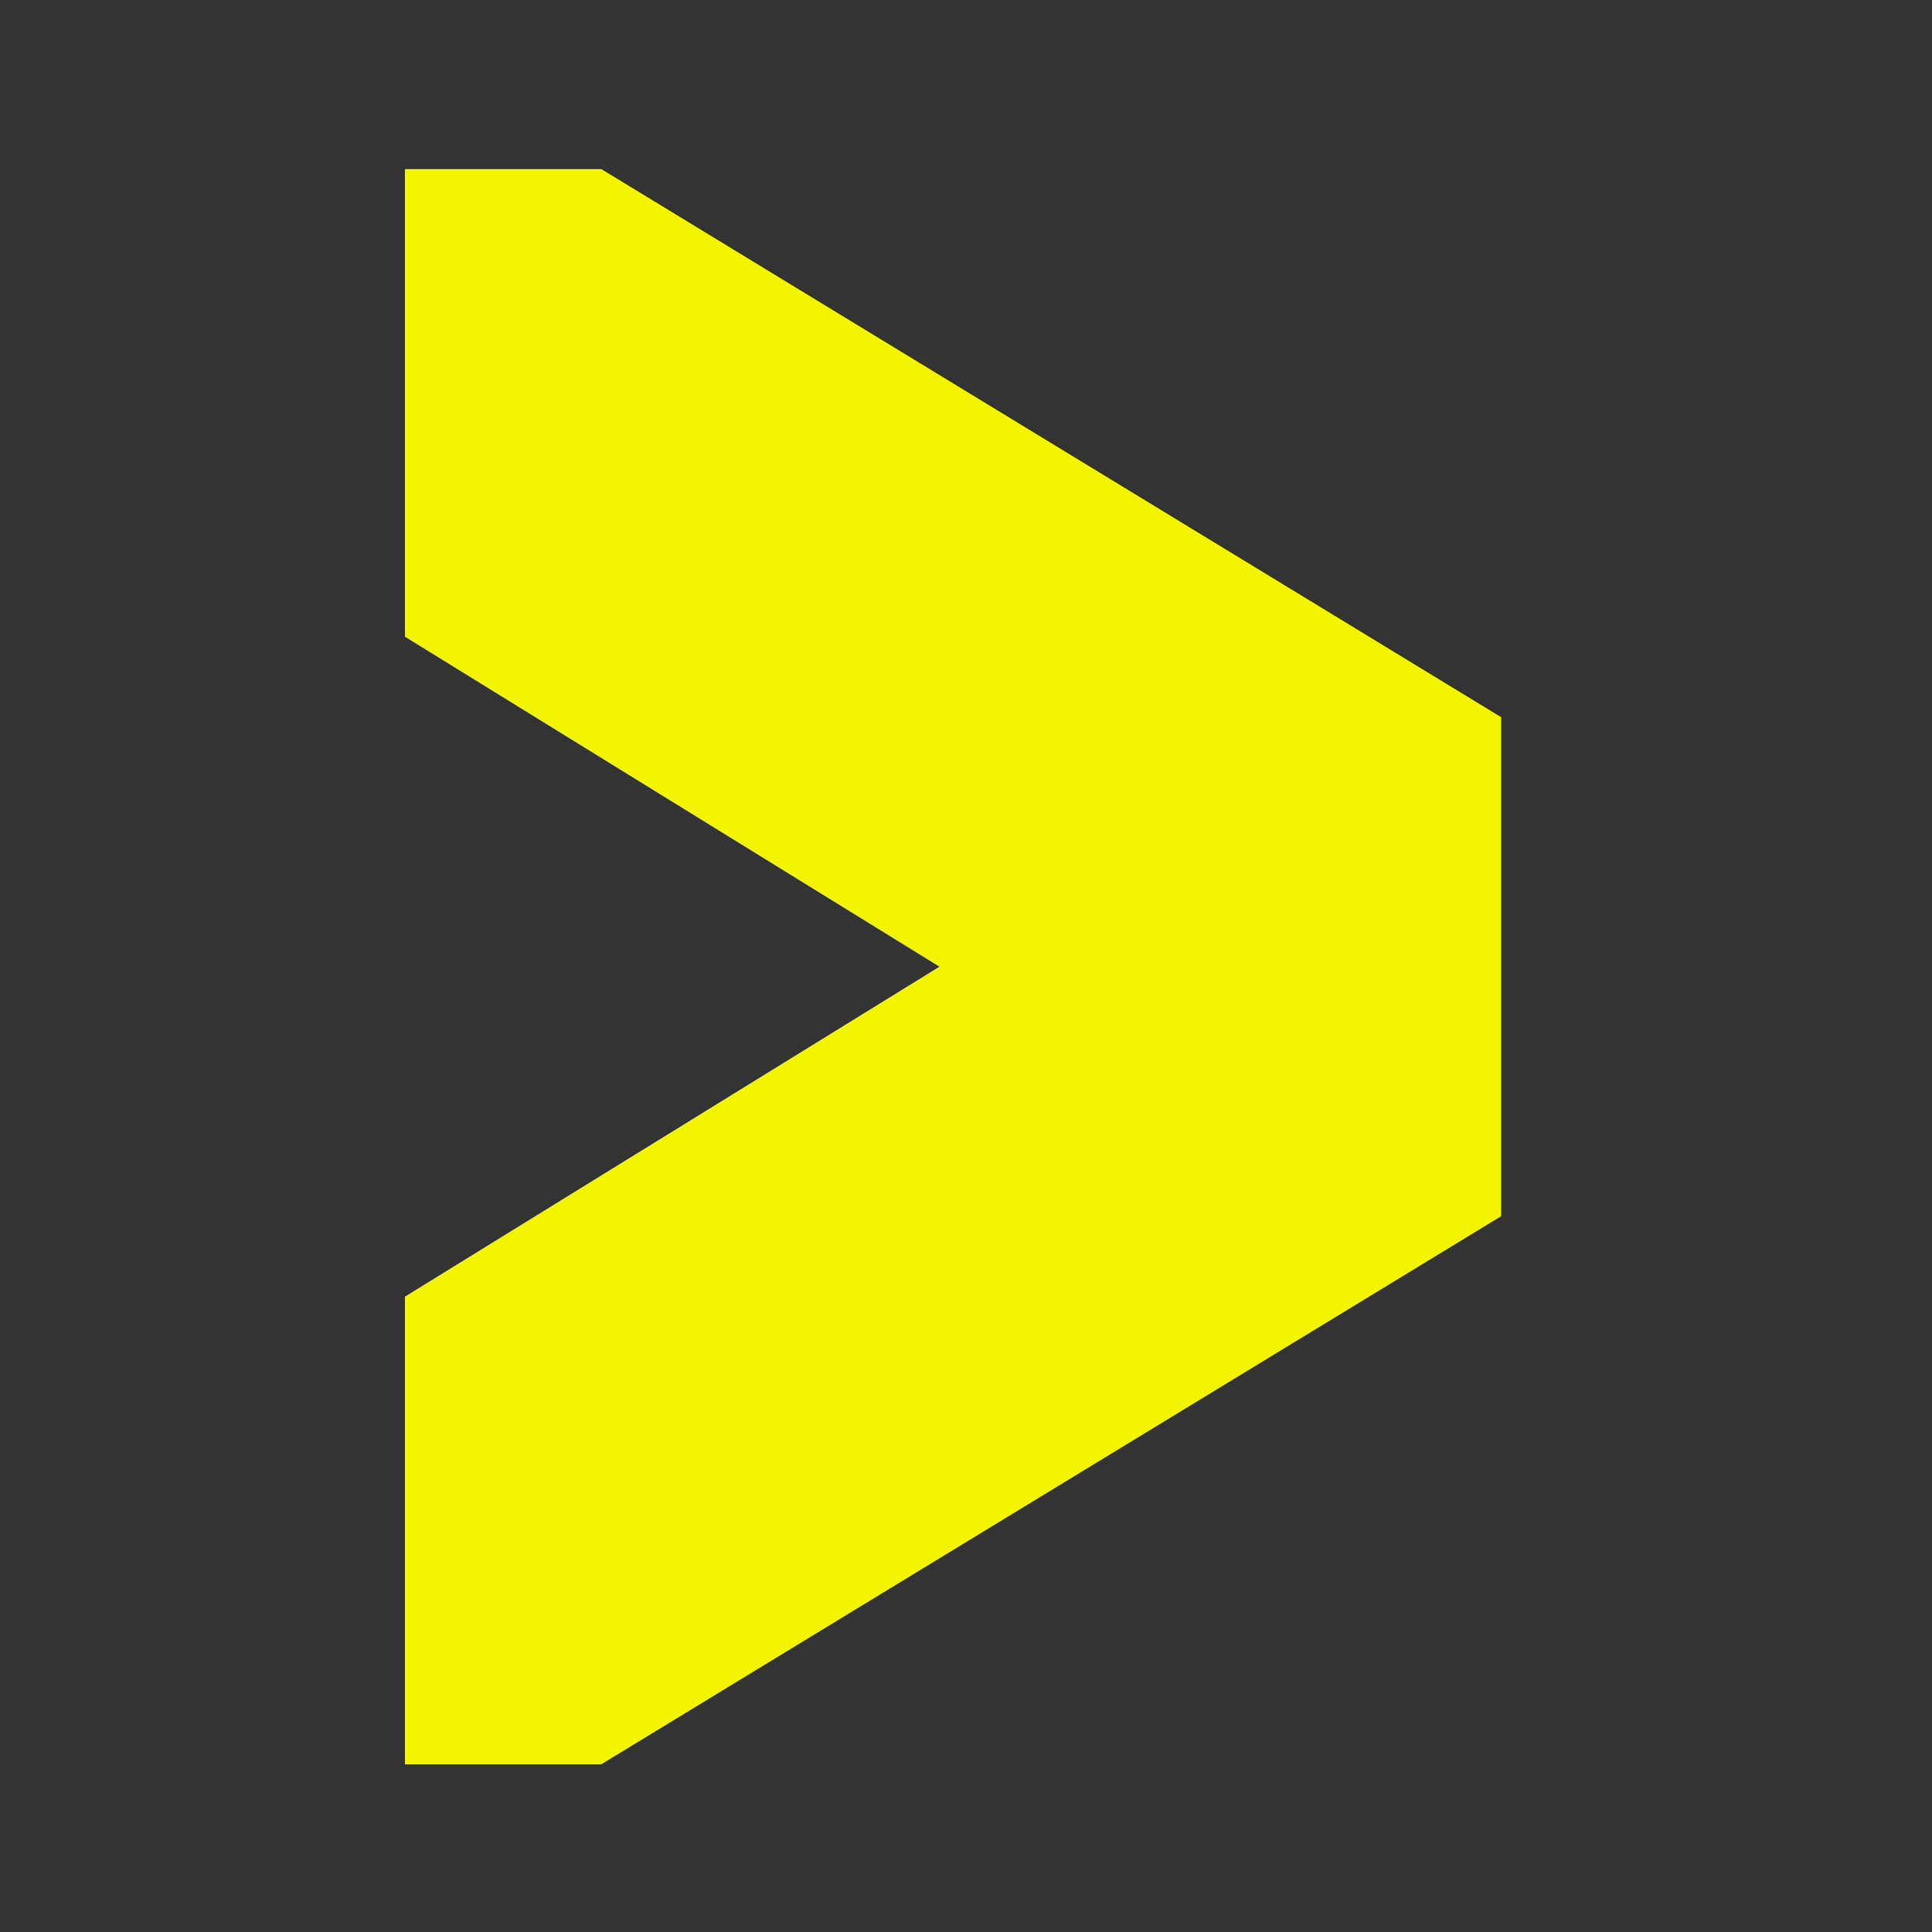<svg xmlns="http://www.w3.org/2000/svg" xmlns:xlink="http://www.w3.org/1999/xlink" x="0px" y="0px" viewBox="0 0 141.7 141.7" style="enable-background:new 0 0 141.7 141.7;" xml:space="preserve"><rect x="0" y="0" width="141.7" height="141.7" fill="#333333" stroke="none"/><style type="text/css">	.st0{fill:#F2F400;}</style><g id="Laag_1"></g><g id="Layer_1">	<path class="st0" d="M68.9,70.9L29.7,46.7V12.4h14.4l66,40.2v36.6l-66,40.2H29.7V95.1L68.9,70.9"></path></g></svg>